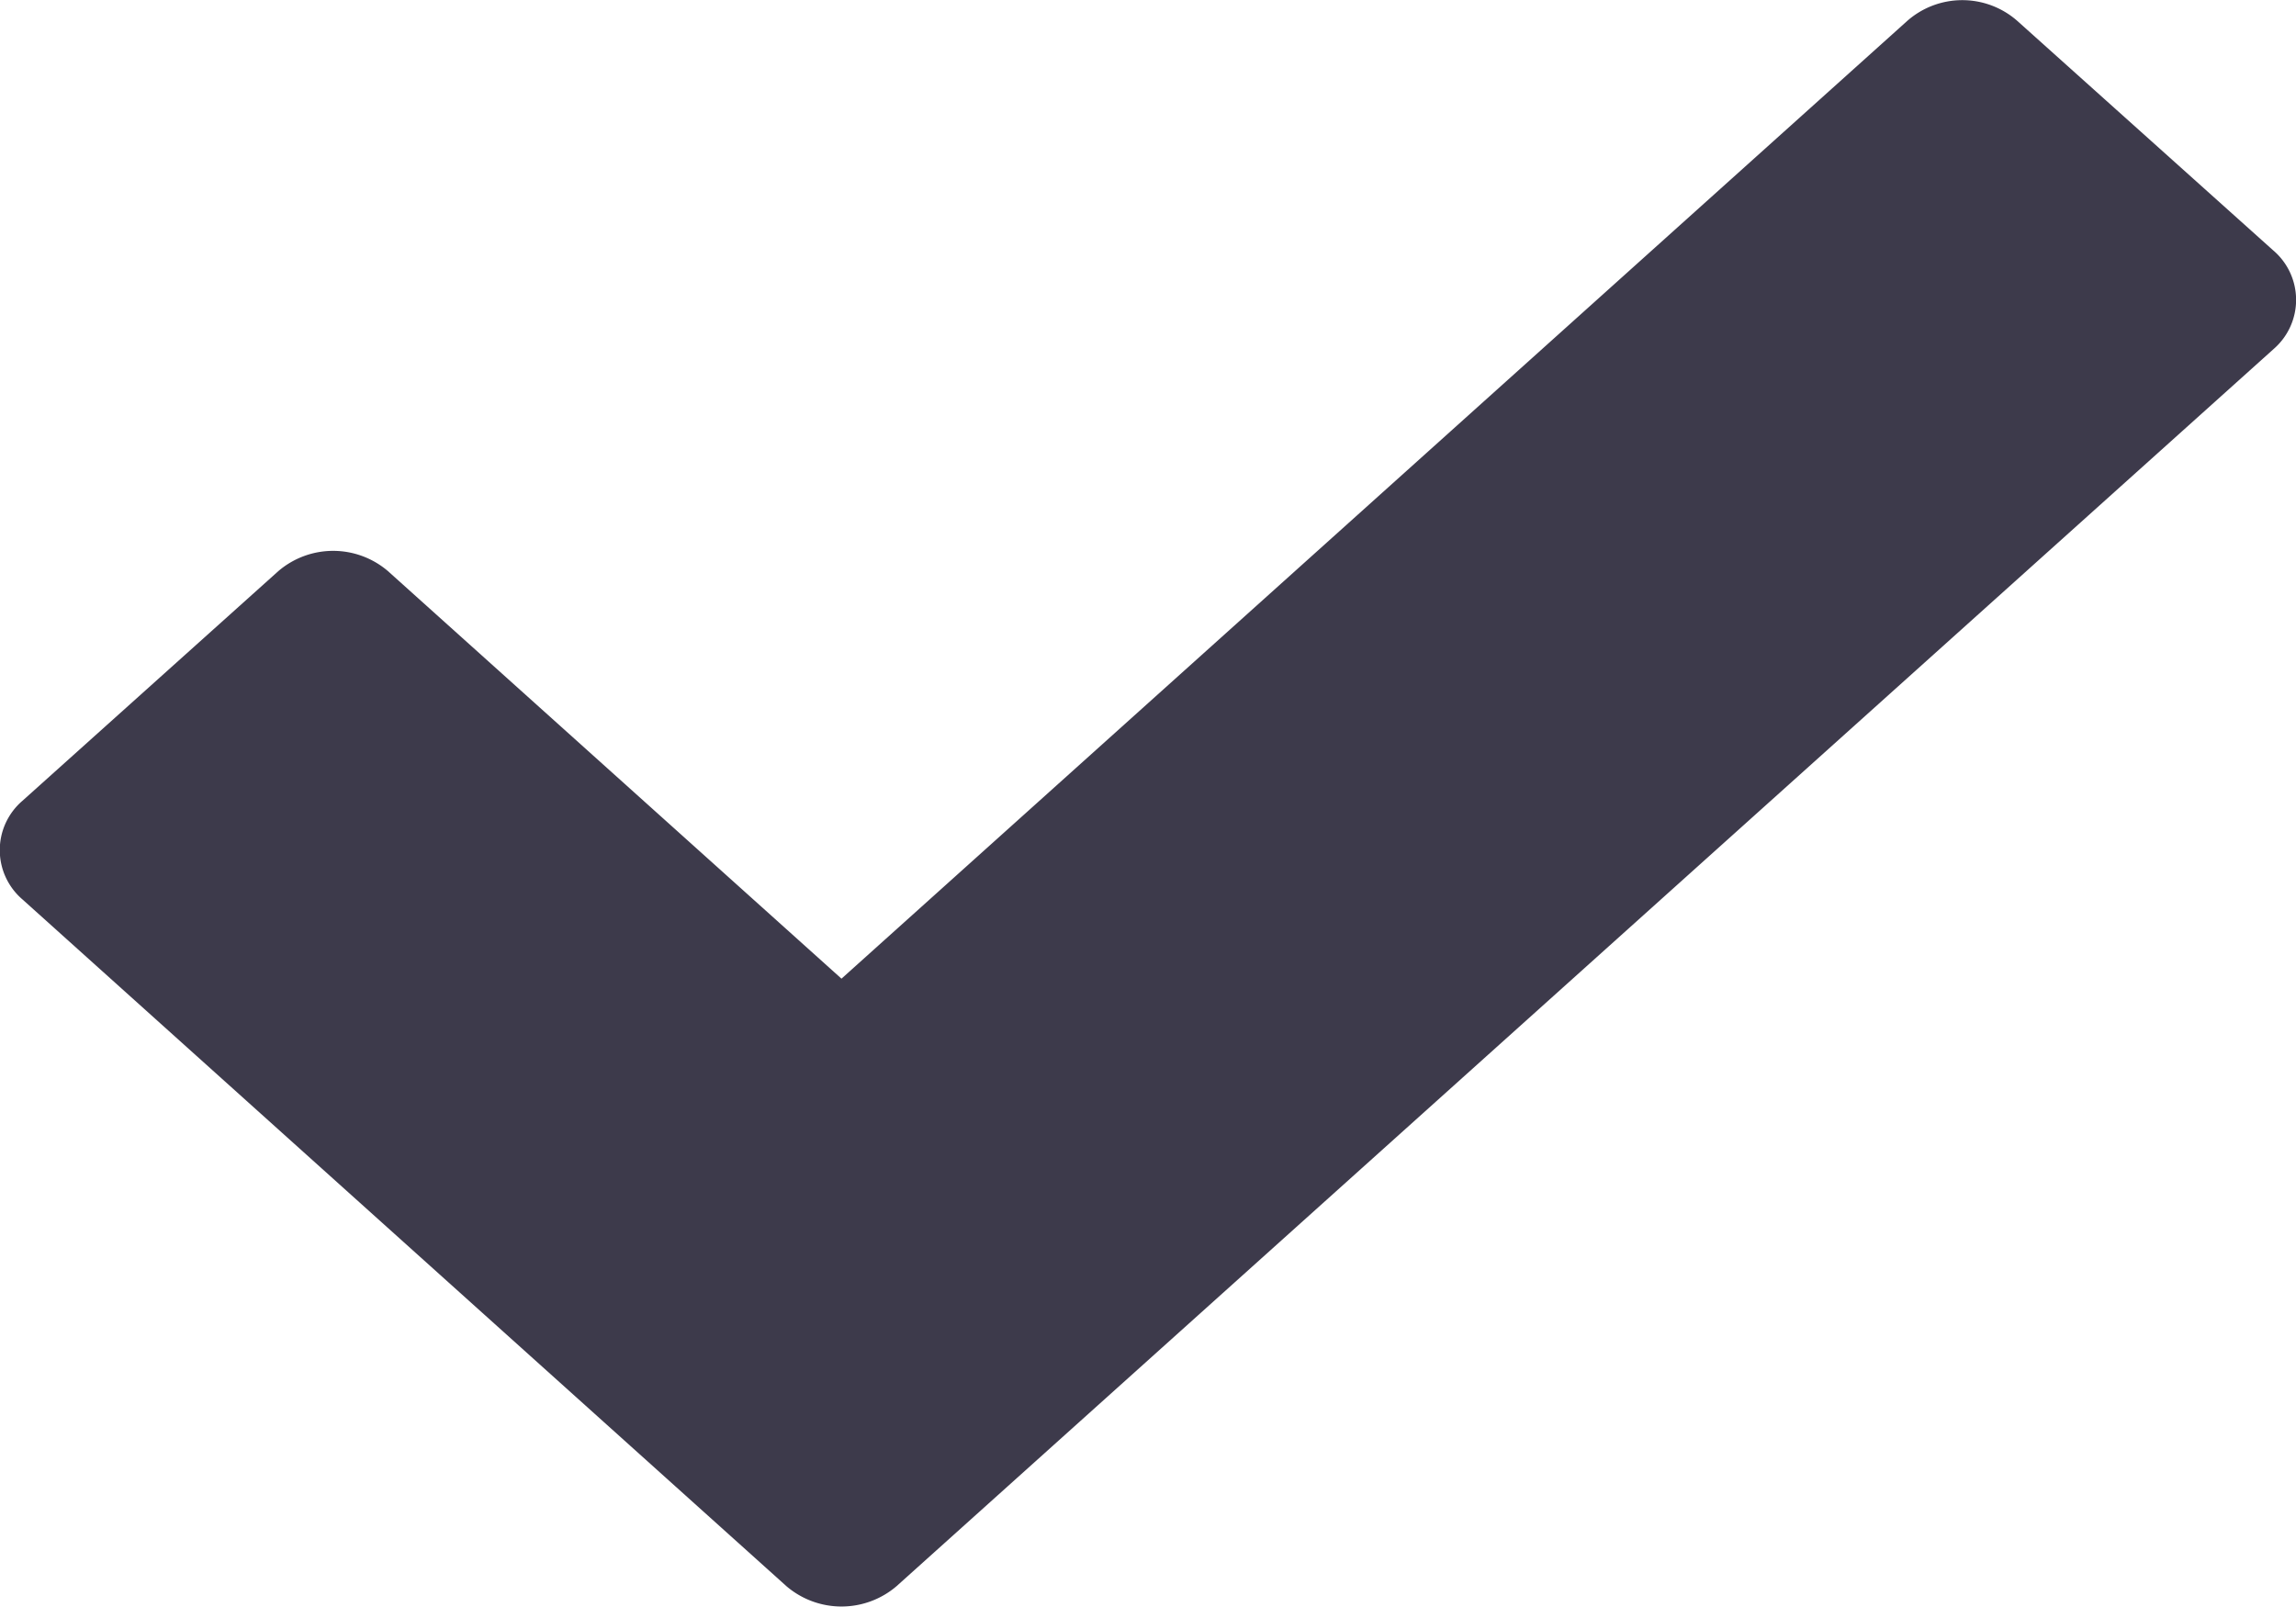 <svg xmlns="http://www.w3.org/2000/svg" width="10" height="7" viewBox="0 0 10 7">
  <defs>
    <style>
      .cls-1 {
        fill: #3d3a4b;
        fill-rule: evenodd;
      }
    </style>
  </defs>
  <path id="Forma_1" data-name="Forma 1" class="cls-1" d="M418.9,600.09l-1.115-1a0.363,0.363,0,0,0-.477,0l-4.643,4.173-1.975-1.775a0.367,0.367,0,0,0-.478,0l-1.114,1a0.283,0.283,0,0,0,0,.43l3.328,2.992a0.369,0.369,0,0,0,.478,0l6-5.391A0.283,0.283,0,0,0,418.9,600.09Z" transform="translate(-409 -599)"/>
</svg>
